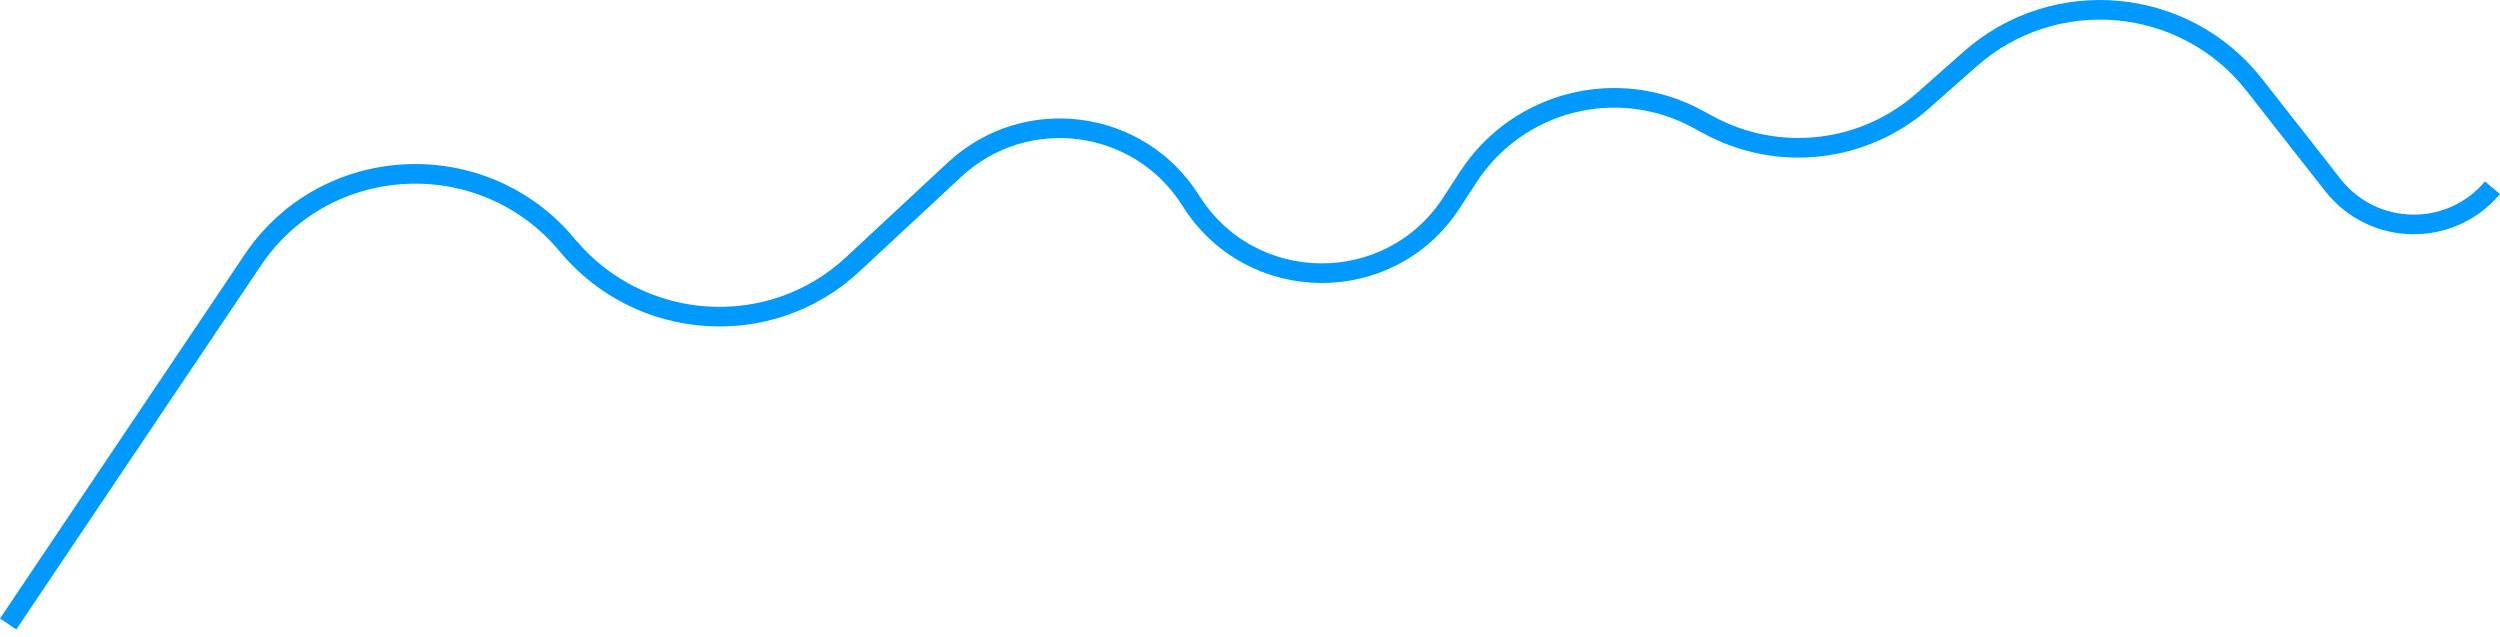 <svg width="153" height="39" viewBox="0 0 153 39" fill="none" xmlns="http://www.w3.org/2000/svg">
<path d="M0.498 38.187L15.47 15.915C19.942 9.261 29.605 8.838 34.722 15.01V15.01C39.124 20.32 47.124 20.884 52.175 16.188L58.419 10.383C62.768 6.339 69.724 7.253 72.88 12.284V12.284C76.554 18.141 85.065 18.209 88.832 12.411L89.853 10.839C92.881 6.181 98.978 4.628 103.865 7.272L104.573 7.655C108.831 9.958 114.075 9.357 117.702 6.149L120.569 3.613C125.743 -0.964 133.704 -0.239 137.967 5.197L142.773 11.325C145.238 14.469 149.971 14.549 152.54 11.49V11.49" stroke="#0099FF" stroke-width="1.2"/>
</svg>
